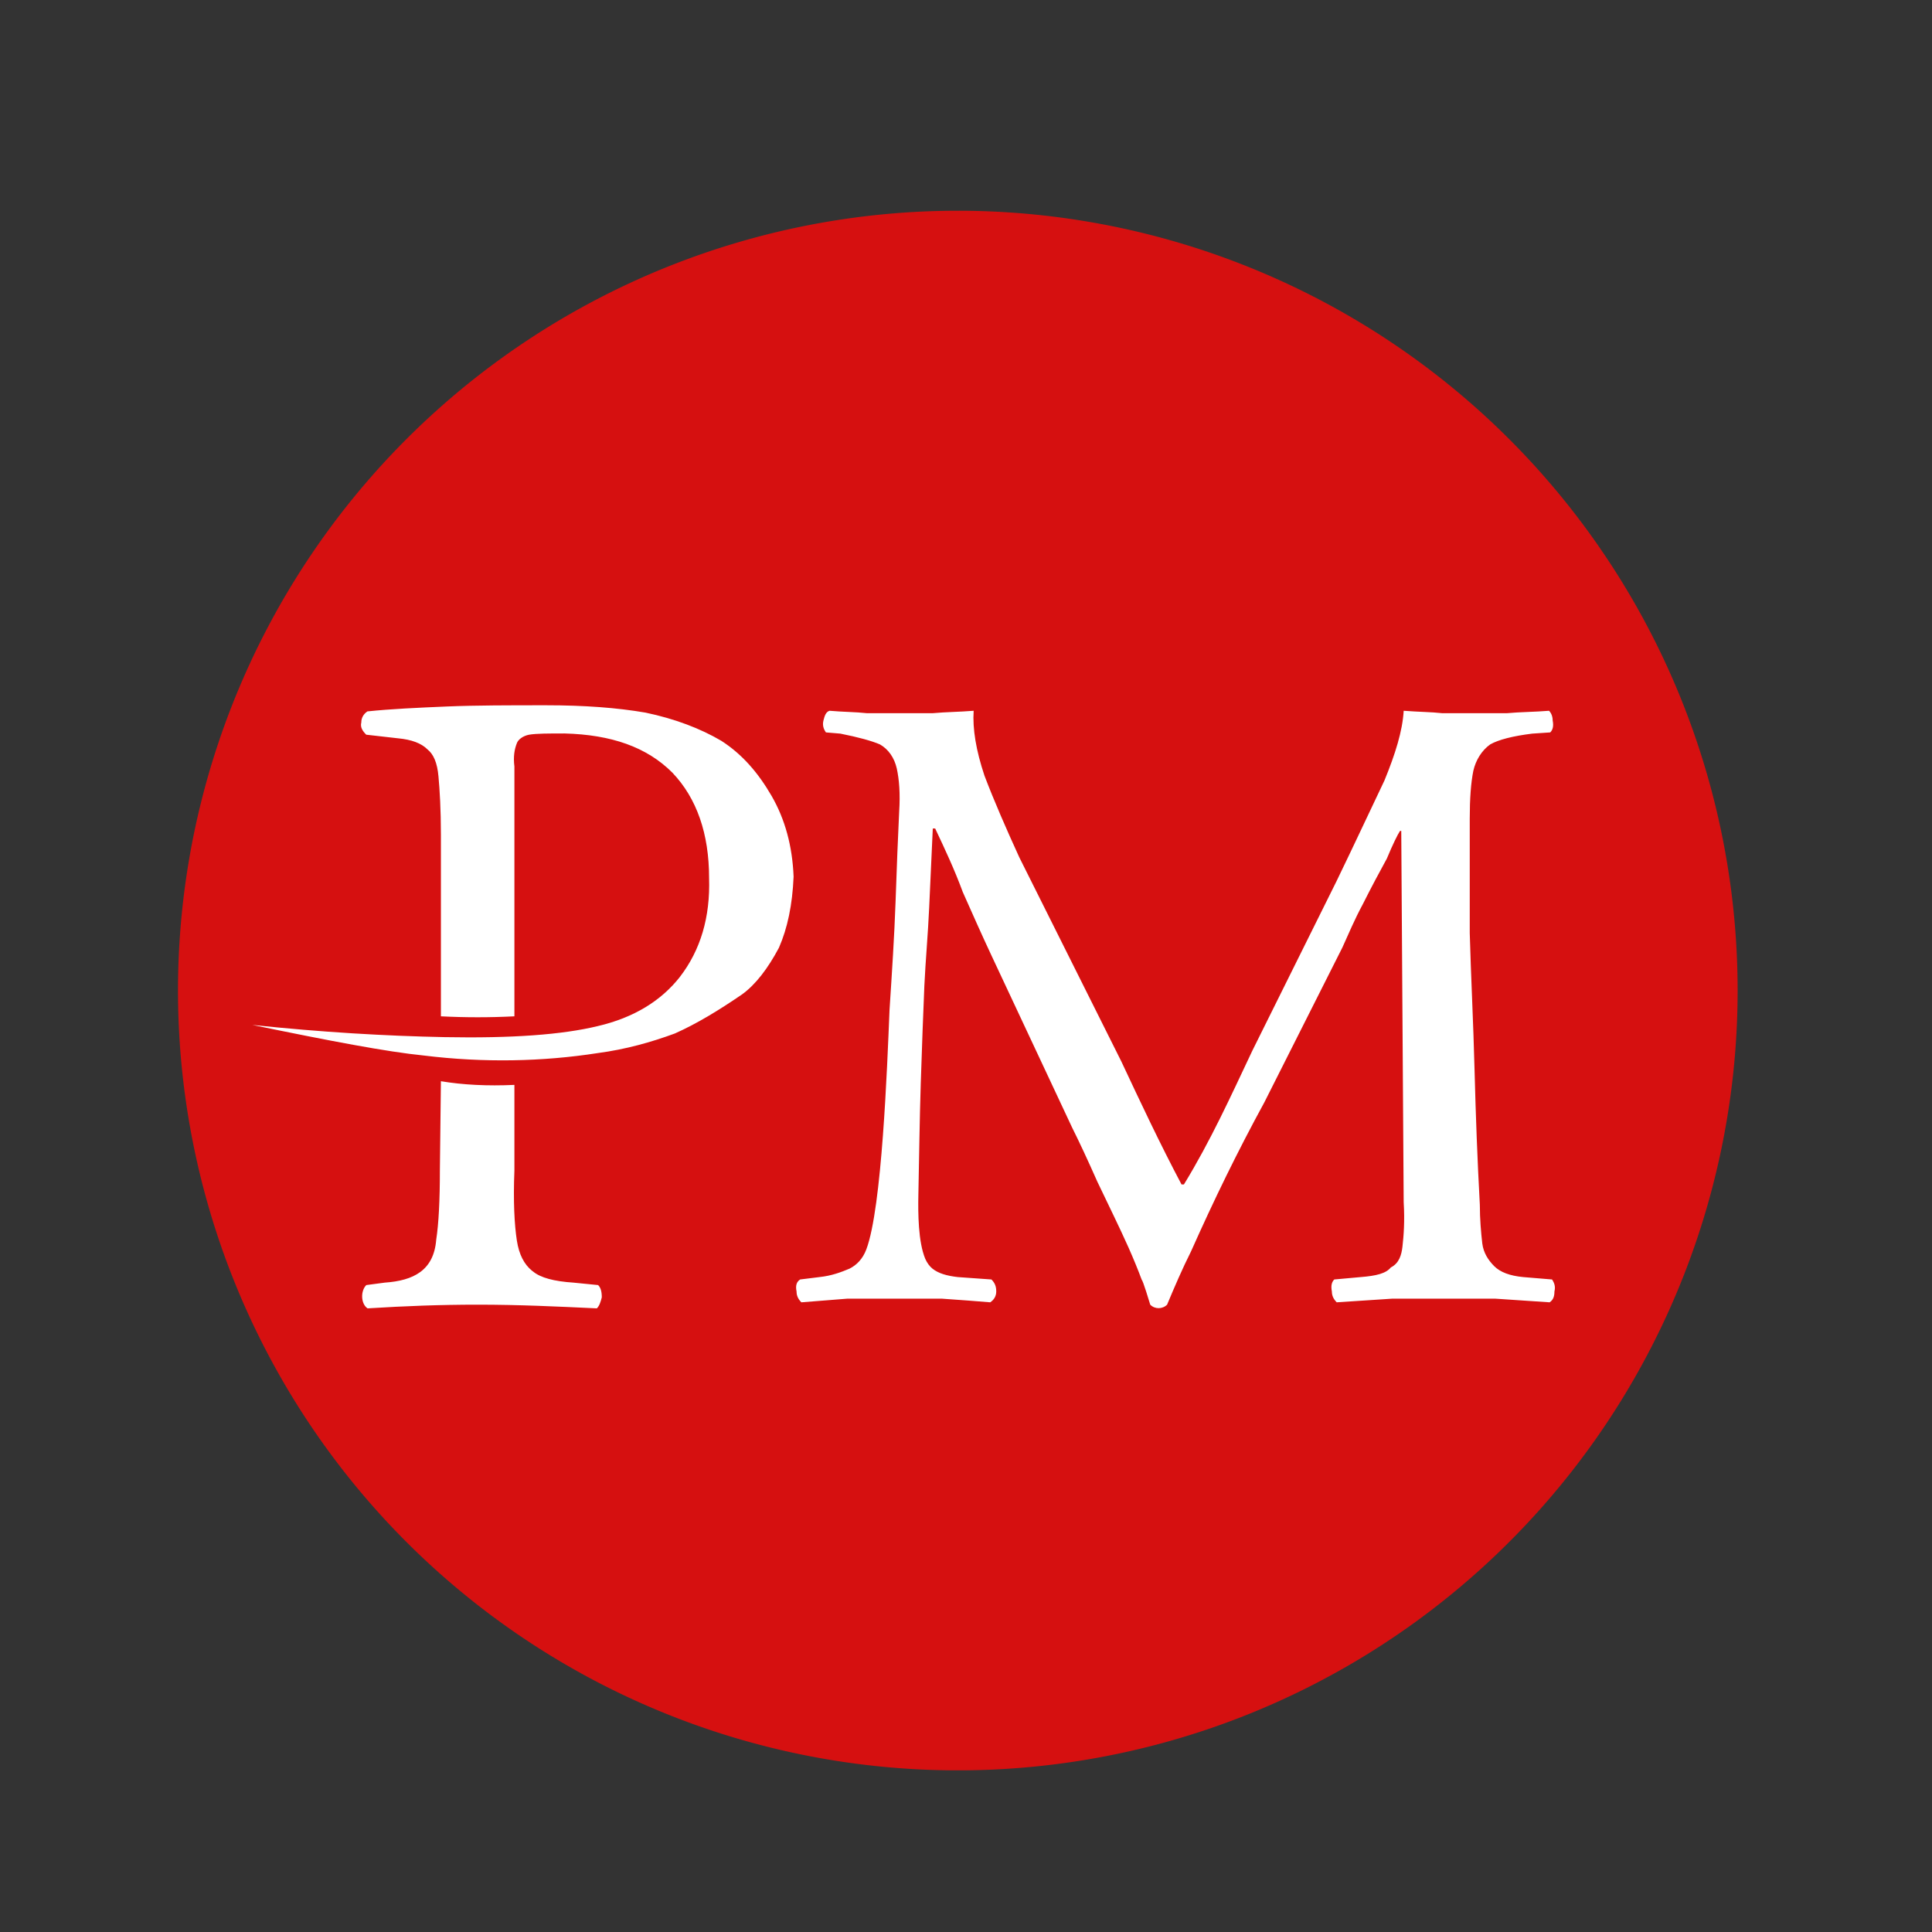 <?xml version="1.0" encoding="UTF-8" standalone="no"?>
<svg
   xmlns:dc="http://purl.org/dc/elements/1.1/"
   xmlns:cc="http://creativecommons.org/ns#"
   xmlns:rdf="http://www.w3.org/1999/02/22-rdf-syntax-ns#"
   xmlns:svg="http://www.w3.org/2000/svg"
   xmlns="http://www.w3.org/2000/svg"
   xmlns:sodipodi="http://sodipodi.sourceforge.net/DTD/sodipodi-0.dtd"
   xmlns:inkscape="http://www.inkscape.org/namespaces/inkscape"
   version="1.1"
   width="595.276"
   height="595.276"
   id="svg7"
   sodipodi:docname="perfect-money-seeklogo.com.svg"
   inkscape:version="0.92.4 (5da689c313, 2019-01-14)">
  <rect width="100%" height="100%" fill="#333333" stroke="none"/>
  <defs
     id="defs11" />
  <sodipodi:namedview
     pagecolor="#ffffff"
     bordercolor="#666666"
     borderopacity="1"
     objecttolerance="10"
     gridtolerance="10"
     guidetolerance="10"
     inkscape:pageopacity="0"
     inkscape:pageshadow="2"
     inkscape:window-width="1366"
     inkscape:window-height="704"
     id="namedview9"
     showgrid="false"
     inkscape:zoom="0.39645504"
     inkscape:cx="16.395302"
     inkscape:cy="297.63779"
     inkscape:window-x="0"
     inkscape:window-y="27"
     inkscape:window-maximized="1"
     inkscape:current-layer="svg7" />
  <g
     id="g883">
    <path
       d="M 295.115,64.933 A 240.271,240.271 0 0 1 535.387,305.205 240.271,240.271 0 1 1 295.115,64.933 Z"
       style="fill:#d61010;fill-opacity:1;fill-rule:evenodd"
       id="path2"
       inkscape:connector-curvature="0" />
    <path
       d="m 287.406,219.741 h -10.363 -9.992 c -3.333,-0.377 -7.404,-0.377 -11.469,-0.742 -1.105,0.365 -1.489,1.489 -1.858,2.964 -0.367,1.485 0,2.595 0.753,3.702 l 4.439,0.373 c 5.54,1.099 9.609,2.211 12.215,3.331 2.579,1.474 4.424,4.067 5.176,7.403 0.738,3.329 1.105,7.763 0.738,13.321 -0.378,7.769 -0.738,17.015 -1.108,27.749 -0.381,10.746 -1.114,21.849 -1.86,33.324 -0.732,17.747 -2.326,60.985 -7.149,73.788 -1.119,2.959 -2.963,4.814 -5.186,5.94 -2.598,1.096 -5.568,2.208 -9.267,2.591 l -5.939,0.738 c -1.105,0.732 -1.481,1.857 -1.105,3.707 0,1.112 0.366,2.215 1.478,3.332 4.816,-0.366 9.265,-0.742 14.084,-1.118 h 14.095 15.193 c 5.553,0.376 10.376,0.751 14.82,1.118 1.119,-0.742 1.857,-1.851 1.857,-3.332 0,-1.494 -0.369,-2.597 -1.49,-3.707 l -10.371,-0.738 c -3.341,-0.384 -5.935,-1.119 -7.784,-2.591 -0.93,-0.754 -1.675,-1.783 -2.232,-3.044 -2.188,-5.259 -2.231,-14.163 -2.118,-19.689 0.236,-11.475 0.376,-22.943 0.74,-34.418 0.373,-11.475 0.741,-21.476 1.105,-29.984 0.361,-7.772 1.121,-15.924 1.482,-24.062 0.372,-8.135 0.735,-16.286 1.117,-24.425 h 0.734 c 2.966,6.286 5.932,12.584 8.52,19.612 2.964,6.666 5.921,13.331 8.875,19.628 l 24.801,52.911 c 2.232,4.455 4.818,10.009 7.769,16.668 3.34,7.03 6.659,13.688 9.63,20.346 1.563,3.527 2.919,6.839 4.069,9.941 0.296,0 2.373,6.821 2.601,7.615 1.427,1.448 3.762,1.408 5.19,0 2.301,-5.515 4.705,-11.093 7.382,-16.433 7.009,-15.737 14.321,-30.764 22.579,-45.897 l 24.06,-47.745 c 1.854,-4.084 3.698,-8.521 6.29,-13.33 2.593,-5.179 5.178,-9.992 7.407,-14.06 1.846,-4.445 3.324,-7.404 4.056,-8.518 h 0.377 l 0.748,114.382 c 0.36,5.914 0,10.34 -0.372,13.67 -0.298,2.65 -1.041,5.167 -3.587,6.457 -1.489,1.848 -4.45,2.583 -9.267,2.966 l -8.158,0.738 c -0.742,0.732 -1.108,1.857 -0.742,3.707 0,1.112 0.376,2.215 1.491,3.332 5.551,-0.366 11.473,-0.742 17.037,-1.118 h 16.319 15.57 c 5.551,0.376 11.108,0.751 16.681,1.118 1.115,-0.742 1.476,-1.851 1.476,-3.332 0.37,-1.494 0,-2.597 -0.739,-3.707 l -8.895,-0.738 c -4.08,-0.384 -7.043,-1.495 -8.907,-3.349 -1.835,-1.845 -3.321,-4.071 -3.693,-7.039 -0.377,-3.326 -0.75,-7.418 -0.75,-11.859 -0.758,-13.769 -1.271,-27.762 -1.63,-41.563 -0.376,-14.818 -1.119,-28.874 -1.48,-42.186 V 252.311 c 0,-6.288 0.361,-11.102 1.104,-14.808 0.752,-3.322 2.6,-6.282 5.186,-8.133 2.597,-1.478 7.03,-2.597 12.951,-3.331 l 5.557,-0.373 c 0.748,-0.744 1.109,-1.85 0.748,-3.702 0,-1.117 -0.377,-2.222 -1.112,-2.964 -4.448,0.365 -8.891,0.365 -12.959,0.742 h -11.474 -8.508 c -3.341,-0.377 -7.047,-0.377 -11.845,-0.742 -0.372,6.284 -2.593,13.33 -5.926,21.472 -4.07,8.499 -8.875,18.878 -14.797,31.09 l -25.916,52.18 c -6.721,14.209 -12.842,27.728 -21.074,41.201 h -0.74 c -6.551,-12.362 -12.588,-25.188 -18.529,-37.86 l -31.456,-62.929 c -4.066,-8.882 -7.772,-17.389 -10.732,-25.163 -2.595,-7.769 -3.701,-14.432 -3.333,-19.991 -4.439,0.365 -8.515,0.365 -12.586,0.742 z M 135.535,360.437 c 0,9.428 -0.372,16.604 -1.127,21.515 -0.746,9.516 -7.025,12.634 -15.879,13.245 l -5.672,0.753 c -1.827,1.831 -1.687,5.8 0.392,7.174 11.695,-0.723 22.272,-1.138 34.005,-1.138 12.511,0 24.174,0.551 36.648,1.138 0.753,-0.755 1.144,-1.886 1.519,-3.396 0,-1.885 -0.375,-3.031 -1.136,-3.778 l -7.559,-0.753 c -6.047,-0.391 -10.201,-1.525 -12.467,-3.416 -0.137,-0.097 -0.272,-0.198 -0.404,-0.301 -2.288,-1.9 -3.922,-4.801 -4.61,-9.293 -0.75,-4.904 -1.129,-12.069 -0.75,-21.485 v -26.43 c -8.303,0.38 -15.849,0 -22.646,-1.132 z M 111.322,222.594 c -0.372,1.505 0.386,2.633 1.517,3.775 l 9.812,1.115 c 4.146,0.39 7.169,1.516 9.052,3.407 1.884,1.503 3.023,4.151 3.393,8.302 0.384,4.144 0.755,10.194 0.755,18.103 v 55.845 c 7.549,0.385 15.091,0.385 22.646,0 v -76.973 c -0.38,-3.014 0,-5.276 0.75,-7.166 0.376,-1.127 1.887,-2.27 3.771,-2.632 2.263,-0.381 6.044,-0.381 10.947,-0.381 14.334,0.381 25.277,4.144 33.2,12.069 7.547,7.917 11.316,18.865 11.316,32.457 0.392,12.068 -2.631,22.256 -9.048,30.551 -5.66,7.183 -13.96,12.461 -25.285,15.095 -10.936,2.644 -26.403,3.78 -47.161,3.392 -18.116,-0.358 -37.733,-1.498 -59.24,-3.76 23.777,4.905 41.504,8.294 52.833,9.424 18.477,2.276 36.587,1.887 53.568,-0.745 8.677,-1.143 16.604,-3.395 23.775,-6.039 6.789,-3.015 13.585,-7.166 20.755,-12.075 4.148,-3.019 7.919,-7.939 11.322,-14.342 2.644,-6.034 4.15,-13.204 4.521,-21.89 -0.371,-9.434 -2.637,-17.717 -6.783,-24.899 -4.153,-7.168 -9.059,-12.831 -15.477,-16.967 -6.41,-3.779 -14.337,-6.811 -23.391,-8.696 -8.68,-1.503 -18.87,-2.26 -30.563,-2.26 -11.325,0 -21.51,0 -30.564,0.373 -9.056,0.384 -17.356,0.759 -24.534,1.511 -1.126,0.765 -1.885,1.893 -1.885,3.408 z"
       style="fill:#ffffff;fill-rule:evenodd"
       id="path4"
       inkscape:connector-curvature="0" />
  </g>
</svg>
